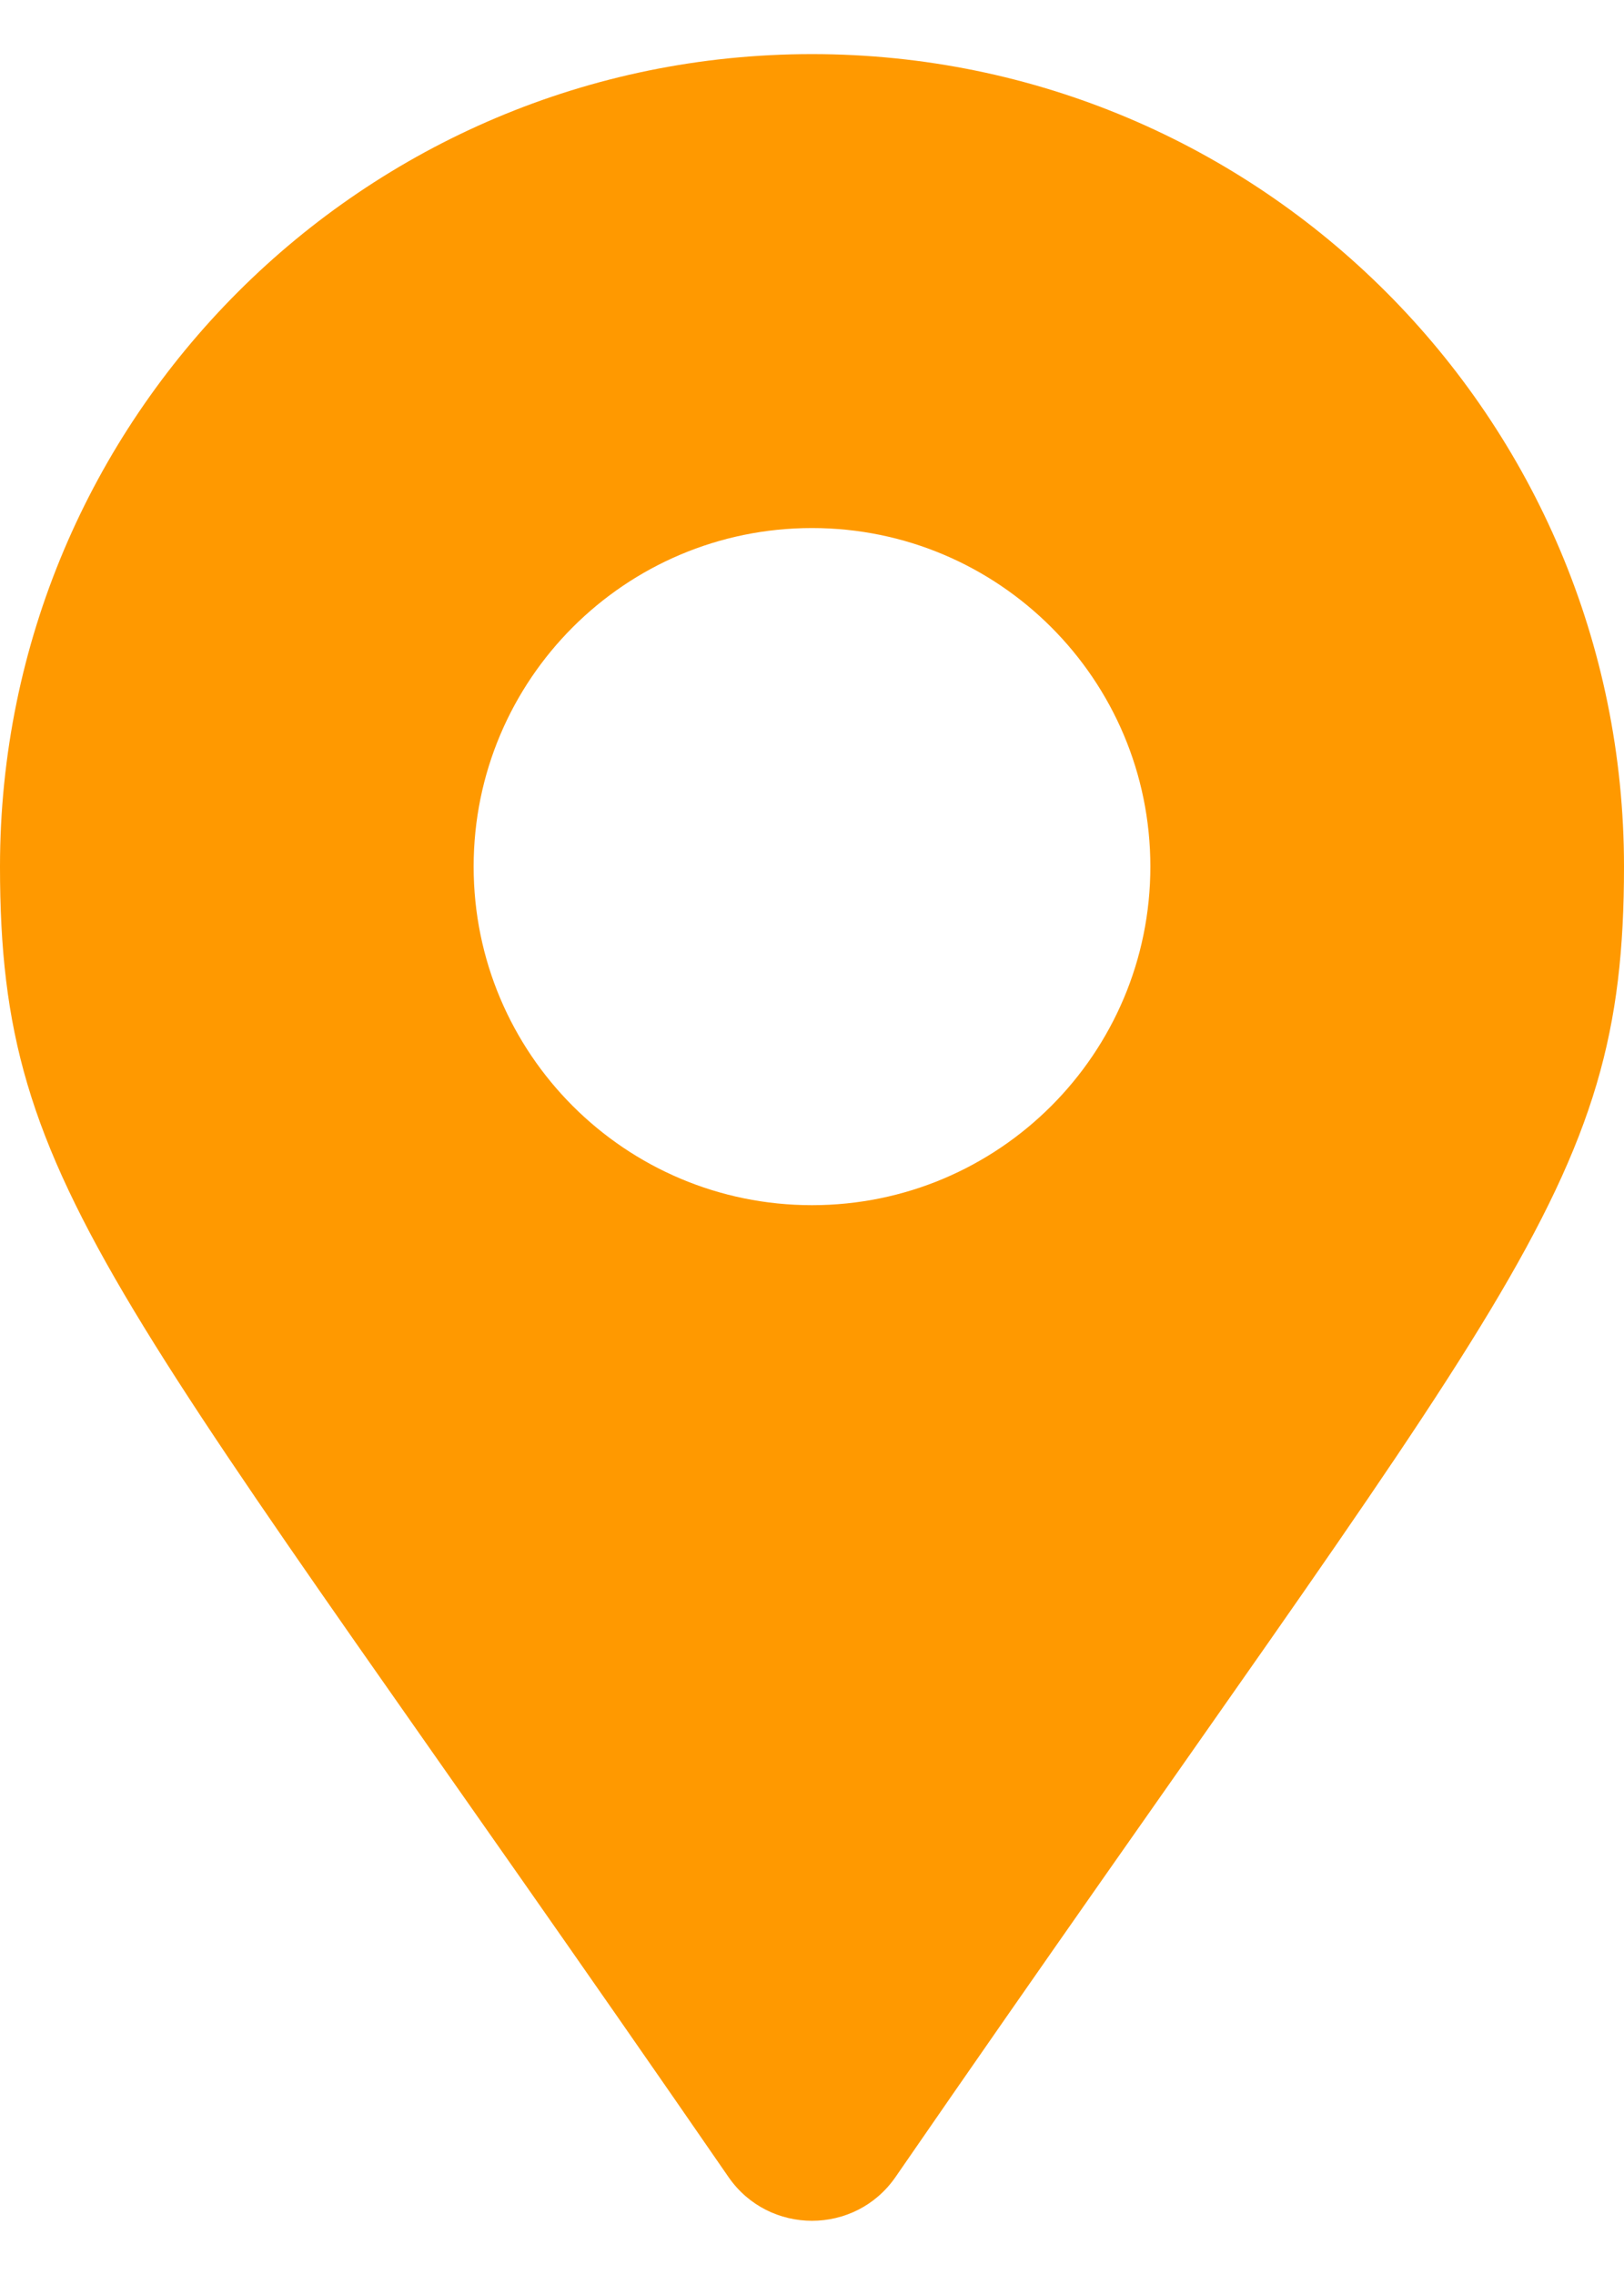 <svg width="20" height="28" viewBox="0 0 20 28" fill="none" xmlns="http://www.w3.org/2000/svg">
<path d="M8.972 26.795C1.405 15.824 0 14.698 0 10.666C0 5.143 4.477 0.666 10 0.666C15.523 0.666 20 5.143 20 10.666C20 14.698 18.595 15.824 11.028 26.795C10.531 27.512 9.469 27.512 8.972 26.795ZM10 14.833C12.301 14.833 14.167 12.967 14.167 10.666C14.167 8.365 12.301 6.499 10 6.499C7.699 6.499 5.833 8.365 5.833 10.666C5.833 12.967 7.699 14.833 10 14.833Z" fill="#FF9900"/>
</svg>
